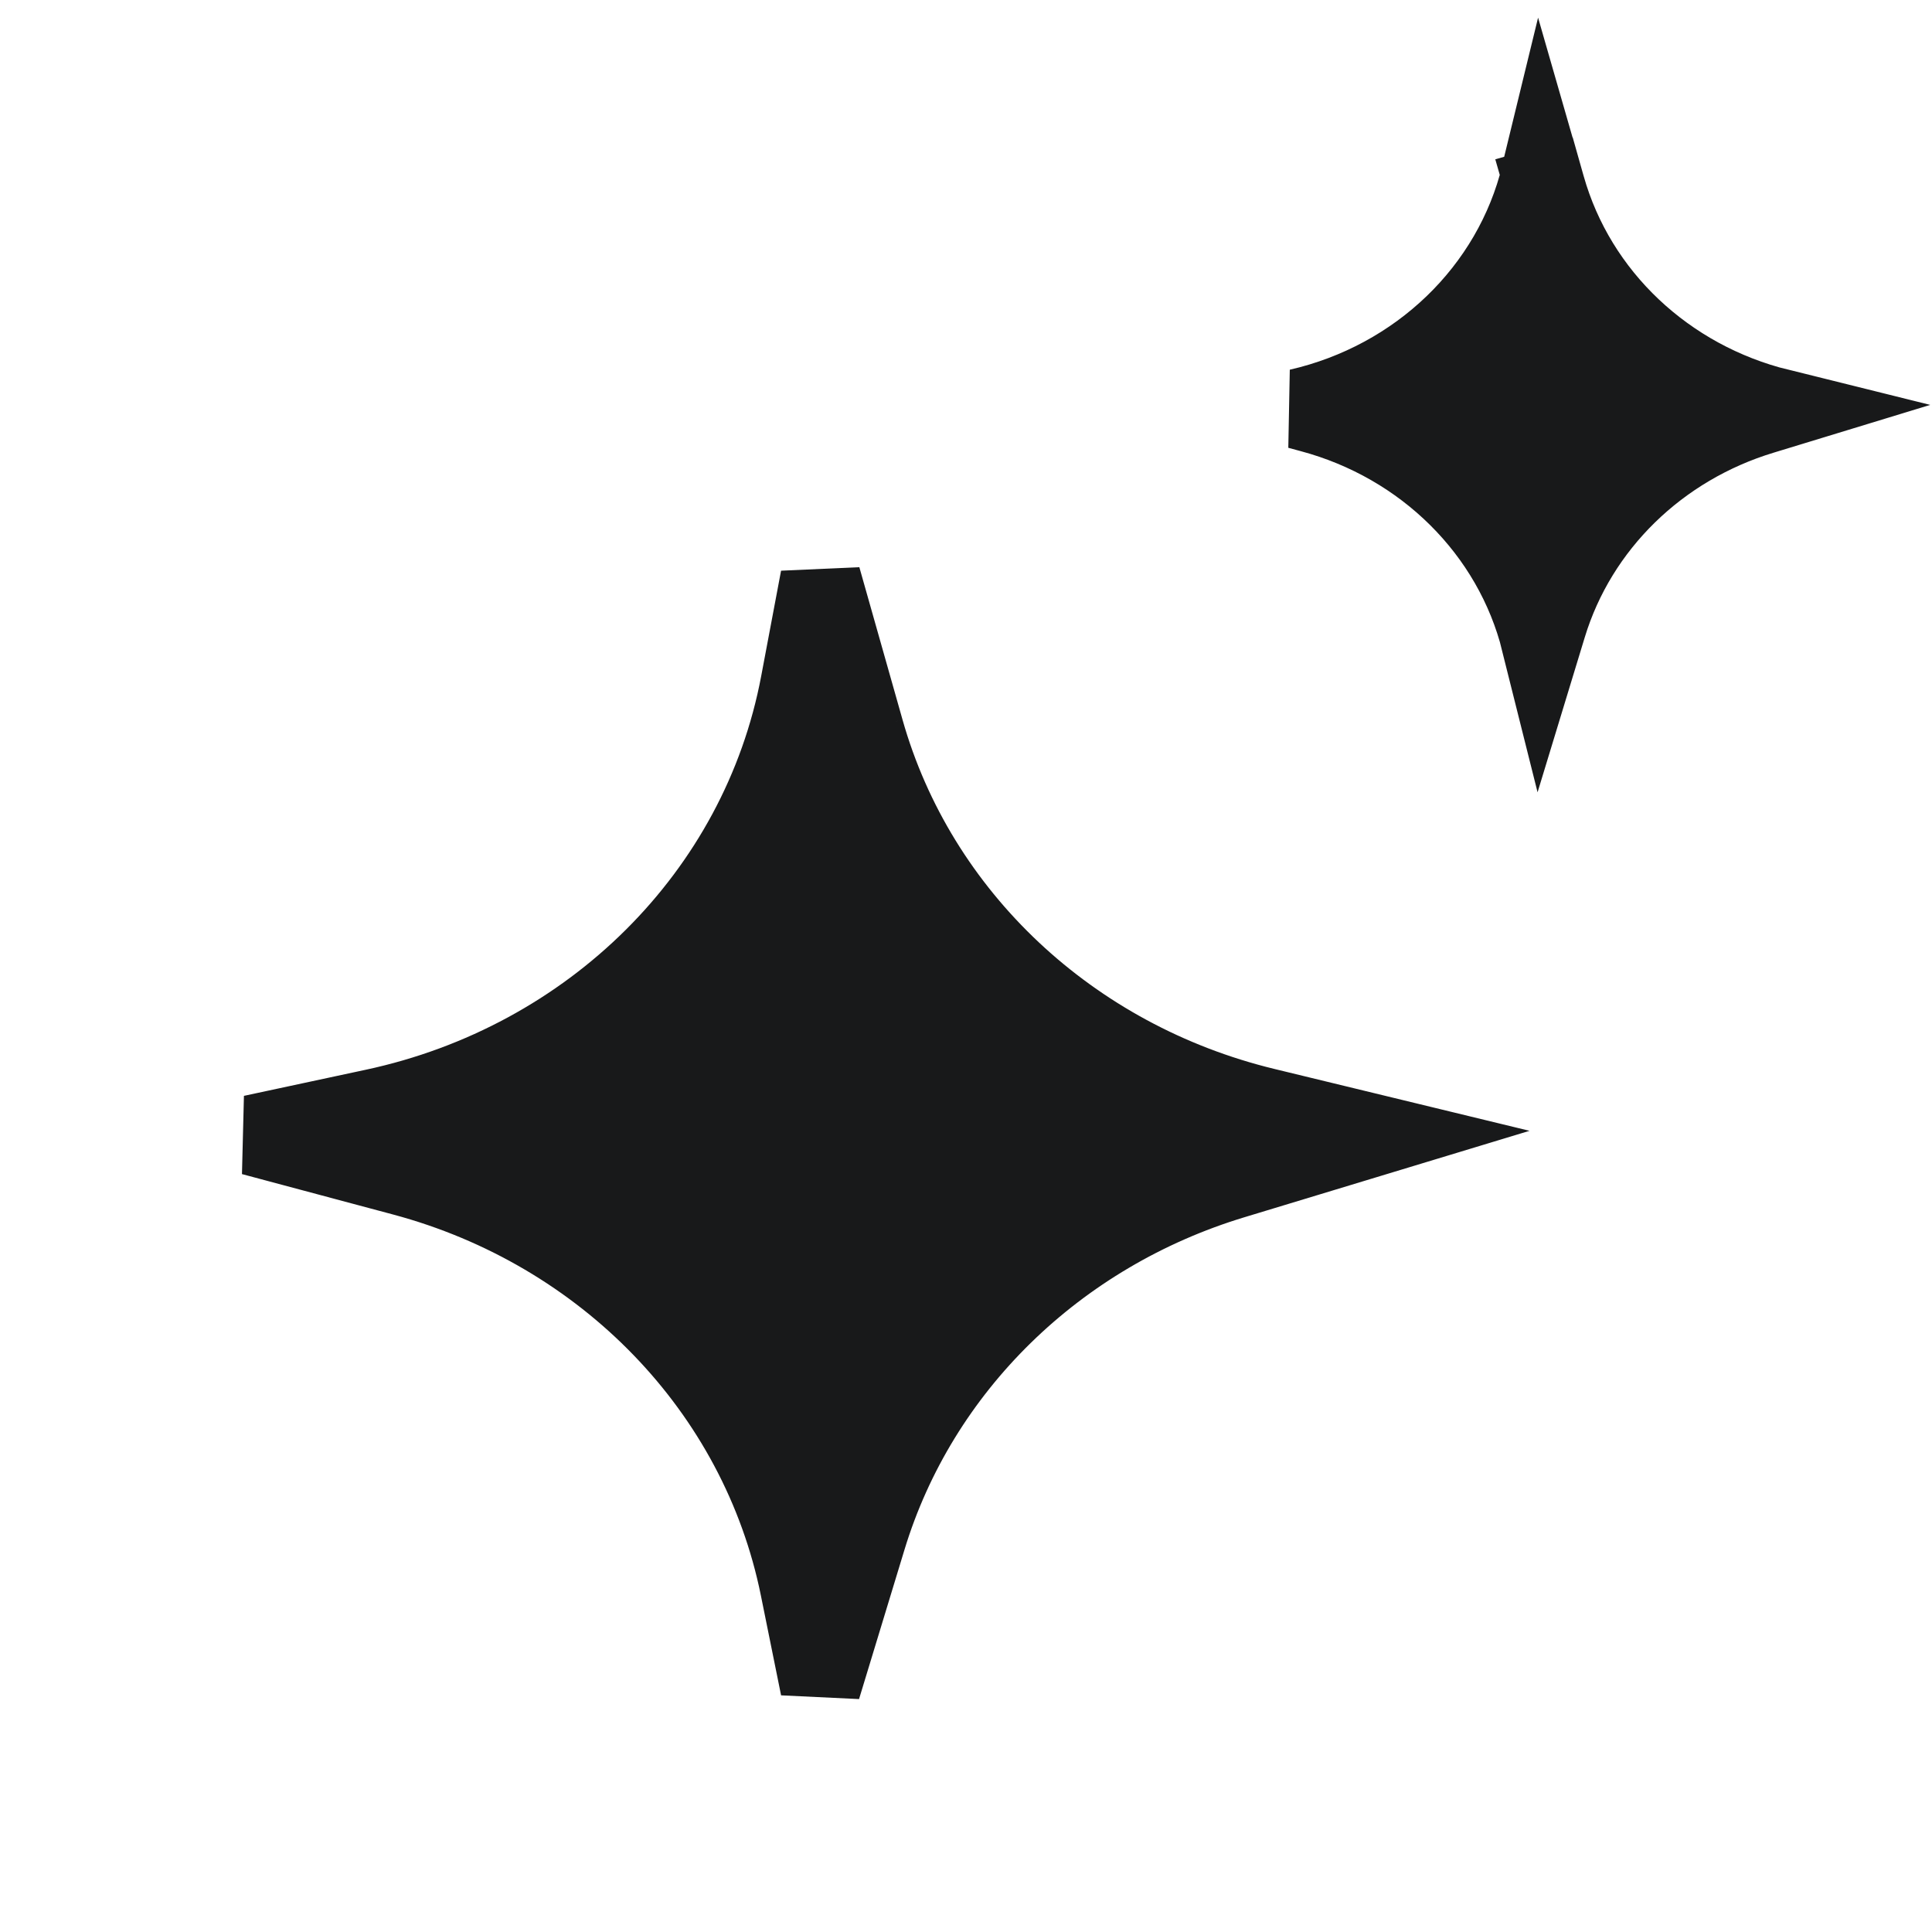 <svg width="24" height="24" viewBox="0 0 24 24" fill="none" xmlns="http://www.w3.org/2000/svg"><path d="M16.134 5.08C17.626 4.738 18.798 3.615 19.148 2.171L19.192 2.324L19.673 2.188L19.192 2.324C19.577 3.687 20.694 4.732 22.1 5.08L21.887 5.145C21.887 5.145 21.887 5.145 21.887 5.145C20.6 5.535 19.59 6.515 19.208 7.772L19.148 7.969C18.803 6.587 17.703 5.5 16.286 5.121C16.286 5.121 16.286 5.121 16.286 5.121L16.134 5.08Z" fill="#18191A" stroke="#18191A"></path><path d="M9.947 8.492L10.194 7.182L10.73 9.075L11.132 8.961L10.73 9.075C11.385 11.392 13.296 13.178 15.71 13.764L17.1 14.101L15.312 14.643C15.312 14.643 15.312 14.643 15.312 14.643C13.118 15.308 11.404 16.977 10.757 19.107L10.193 20.961L9.942 19.721C9.442 17.25 7.525 15.277 5.012 14.604C5.012 14.604 5.012 14.604 5.012 14.604L3.135 14.102L4.647 13.778C4.647 13.778 4.647 13.778 4.647 13.778C7.353 13.199 9.451 11.125 9.947 8.492Z" fill="#18191A" stroke="#18191A"></path></svg>